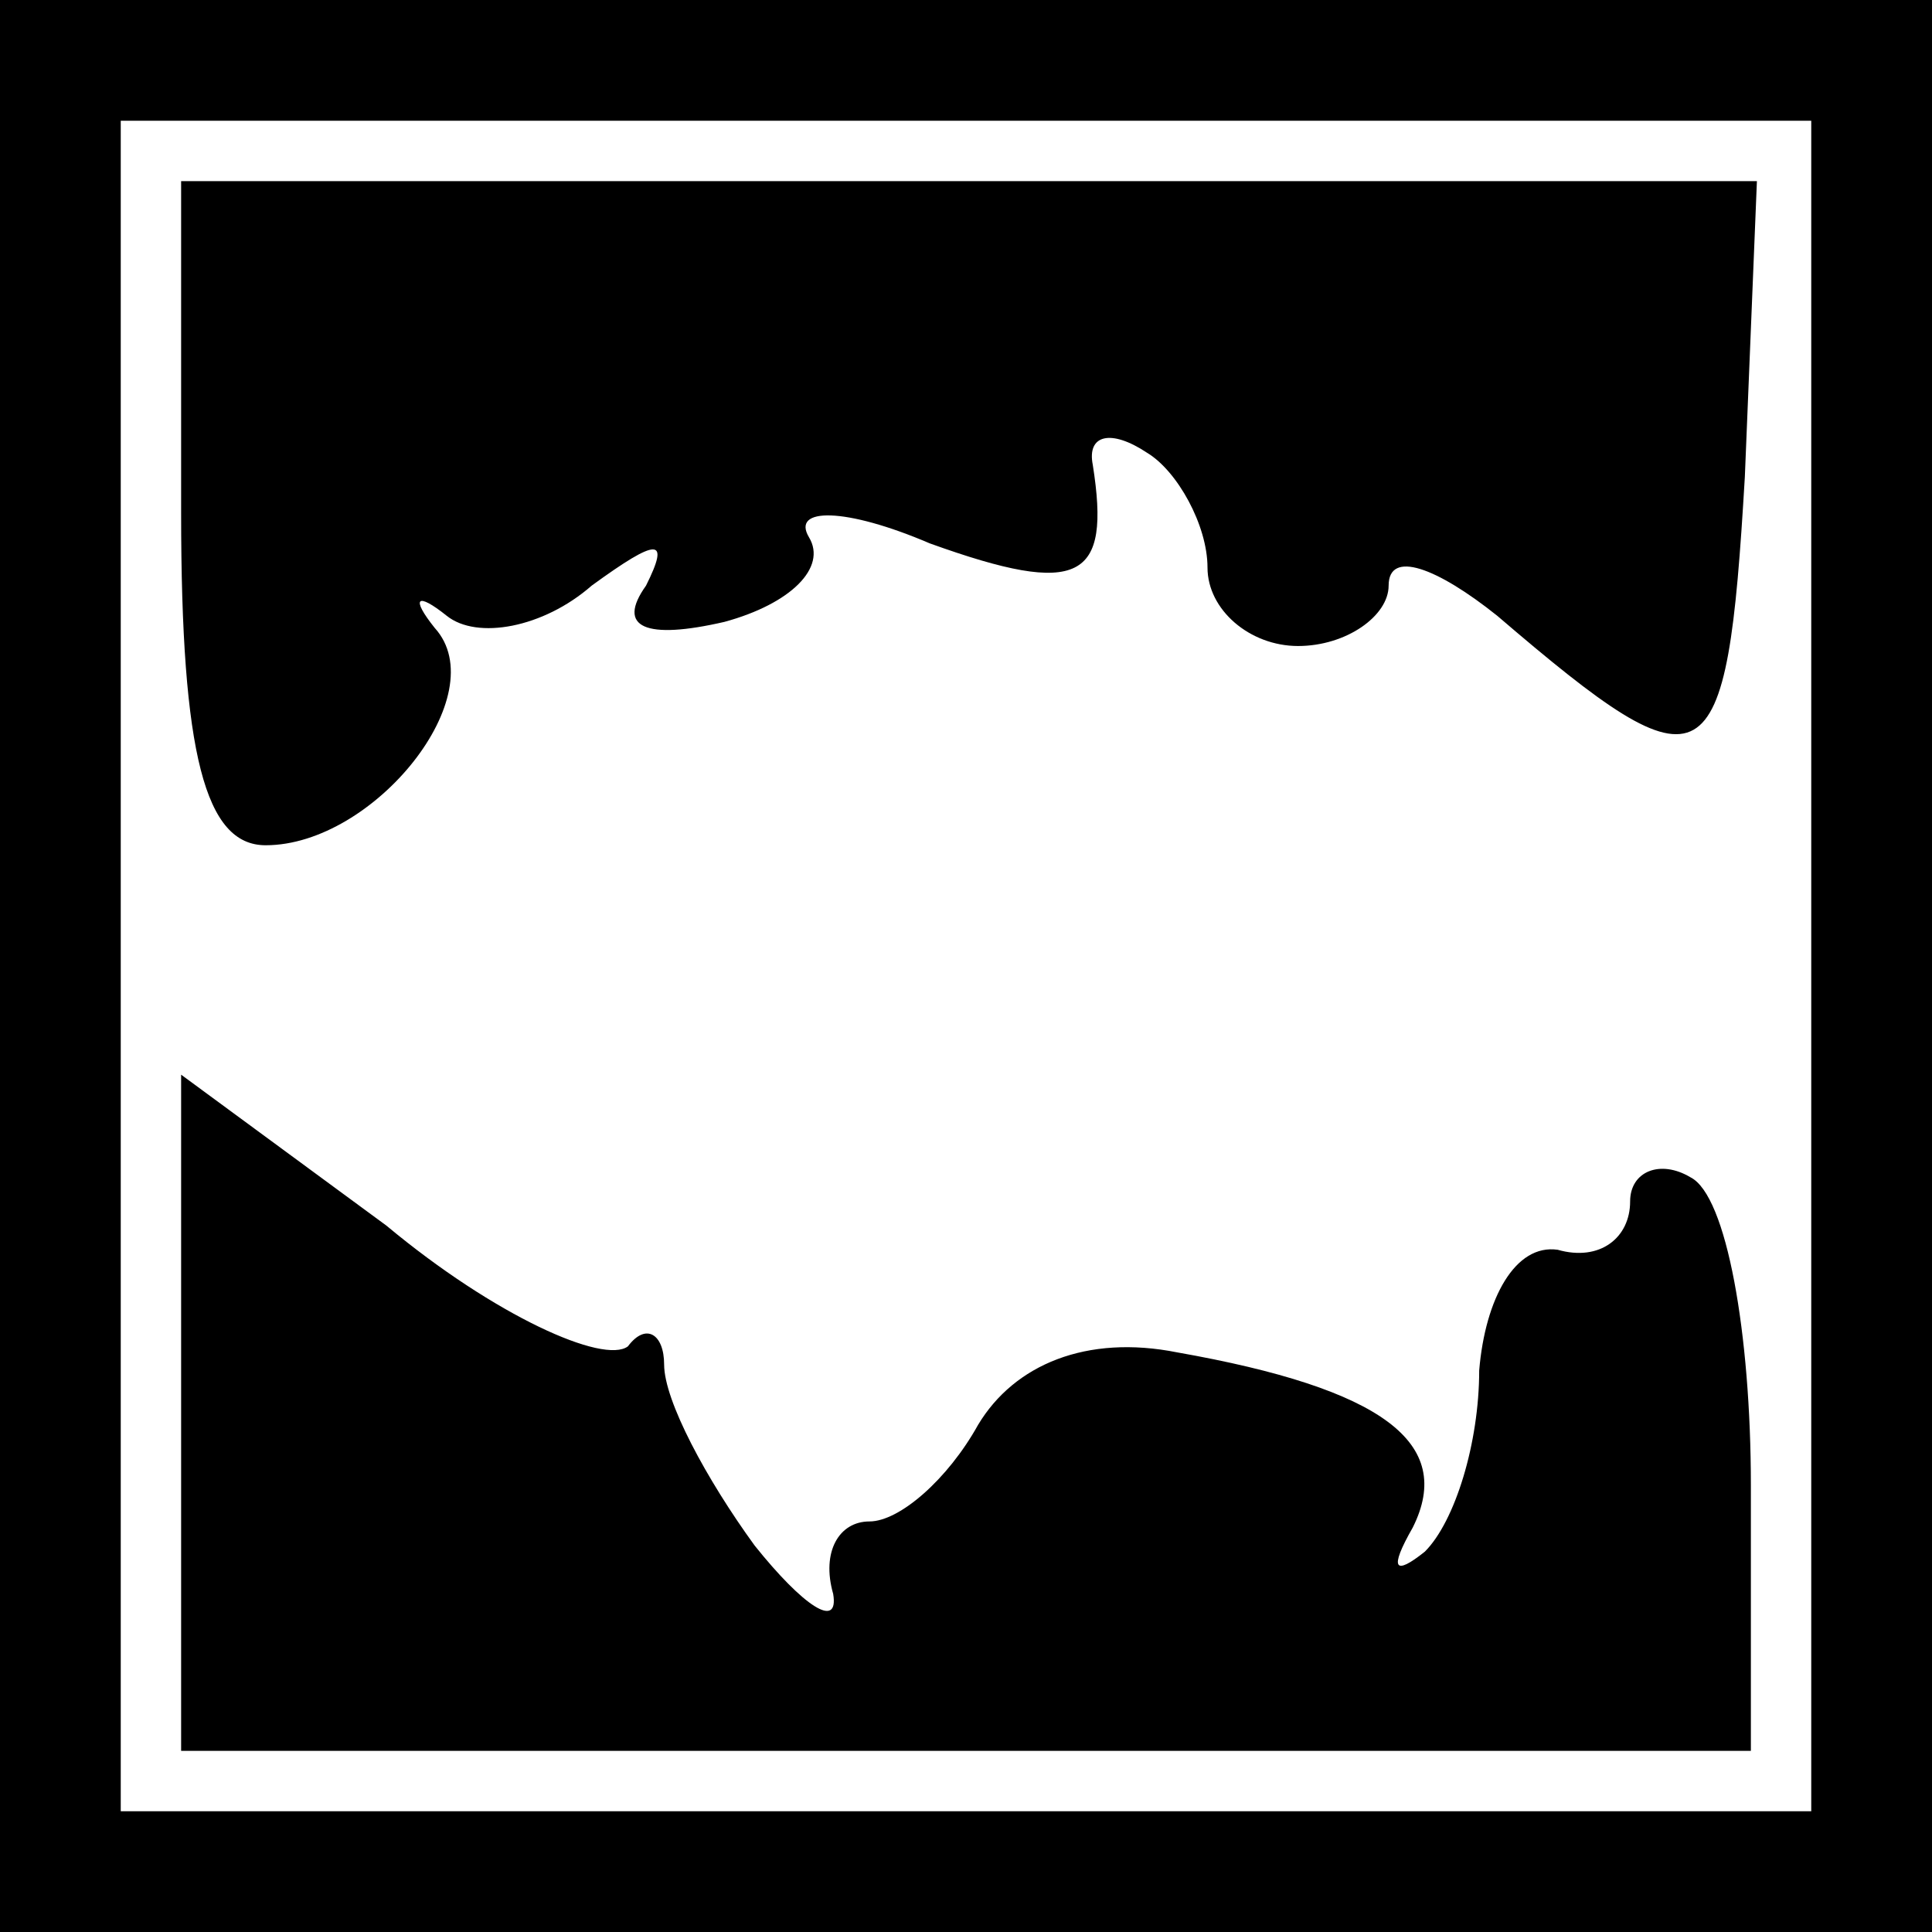<?xml version="1.0" standalone="no"?>
<!DOCTYPE svg PUBLIC "-//W3C//DTD SVG 20010904//EN"
 "http://www.w3.org/TR/2001/REC-SVG-20010904/DTD/svg10.dtd">
<svg version="1.0" xmlns="http://www.w3.org/2000/svg"
 width="32pt" height="32pt" viewBox="0 0 32 32"
 preserveAspectRatio="xMidYMid meet">
<rect x="0" y="0" width="32" height="32" fill="#808080" stroke="none"/>
<g transform="translate(0,32) scale(0.1,-0.1)"
fill="#000000" stroke="none">
<path fill="#000000" stroke="none" d="M0 160 l0 -160 160 0 160 0 0 160 0
160 -160 0 -160 0 0 -160z"/>
<path fill="#ffffff" stroke="none" d="M300 160 l0 -140 -140 0 -140 0 0 140
0 140 140 0 140 0 0 -140z"/>
<path fill="#000000" stroke="none" d="M30 235 c0 -40 4 -55 14 -55 18 0 38
25 28 36 -4 5 -3 6 2 2 5 -4 16 -2 24 5 11 8 13 8 9 0 -5 -7 0 -9 13 -6 11 3
17 9 14 14 -3 5 6 5 20 -1 25 -9 30 -6 27 13 -1 5 3 6 9 2 5 -3 10 -12 10 -19
0 -7 7 -13 15 -13 8 0 15 5 15 10 0 6 8 3 18 -5 35 -30 38 -28 41 23 l2 49
-131 0 -130 0 0 -55z"/>
<path fill="#000000" stroke="none" d="M30 86 l0 -56 130 0 130 0 0 44 c0 25
-4 48 -10 51 -5 3 -10 1 -10 -4 0 -6 -5 -10 -12 -8 -7 1 -12 -8 -13 -20 0 -12
-4 -25 -9 -30 -5 -4 -6 -3 -2 4 7 14 -5 23 -39 29 -15 3 -27 -2 -33 -12 -5 -9
-13 -16 -18 -16 -5 0 -8 -5 -6 -12 1 -6 -5 -2 -13 8 -8 11 -15 24 -15 30 0 5
-3 7 -6 3 -4 -3 -22 5 -40 20 l-34 25 0 -56z"/>
</g>
</svg>
